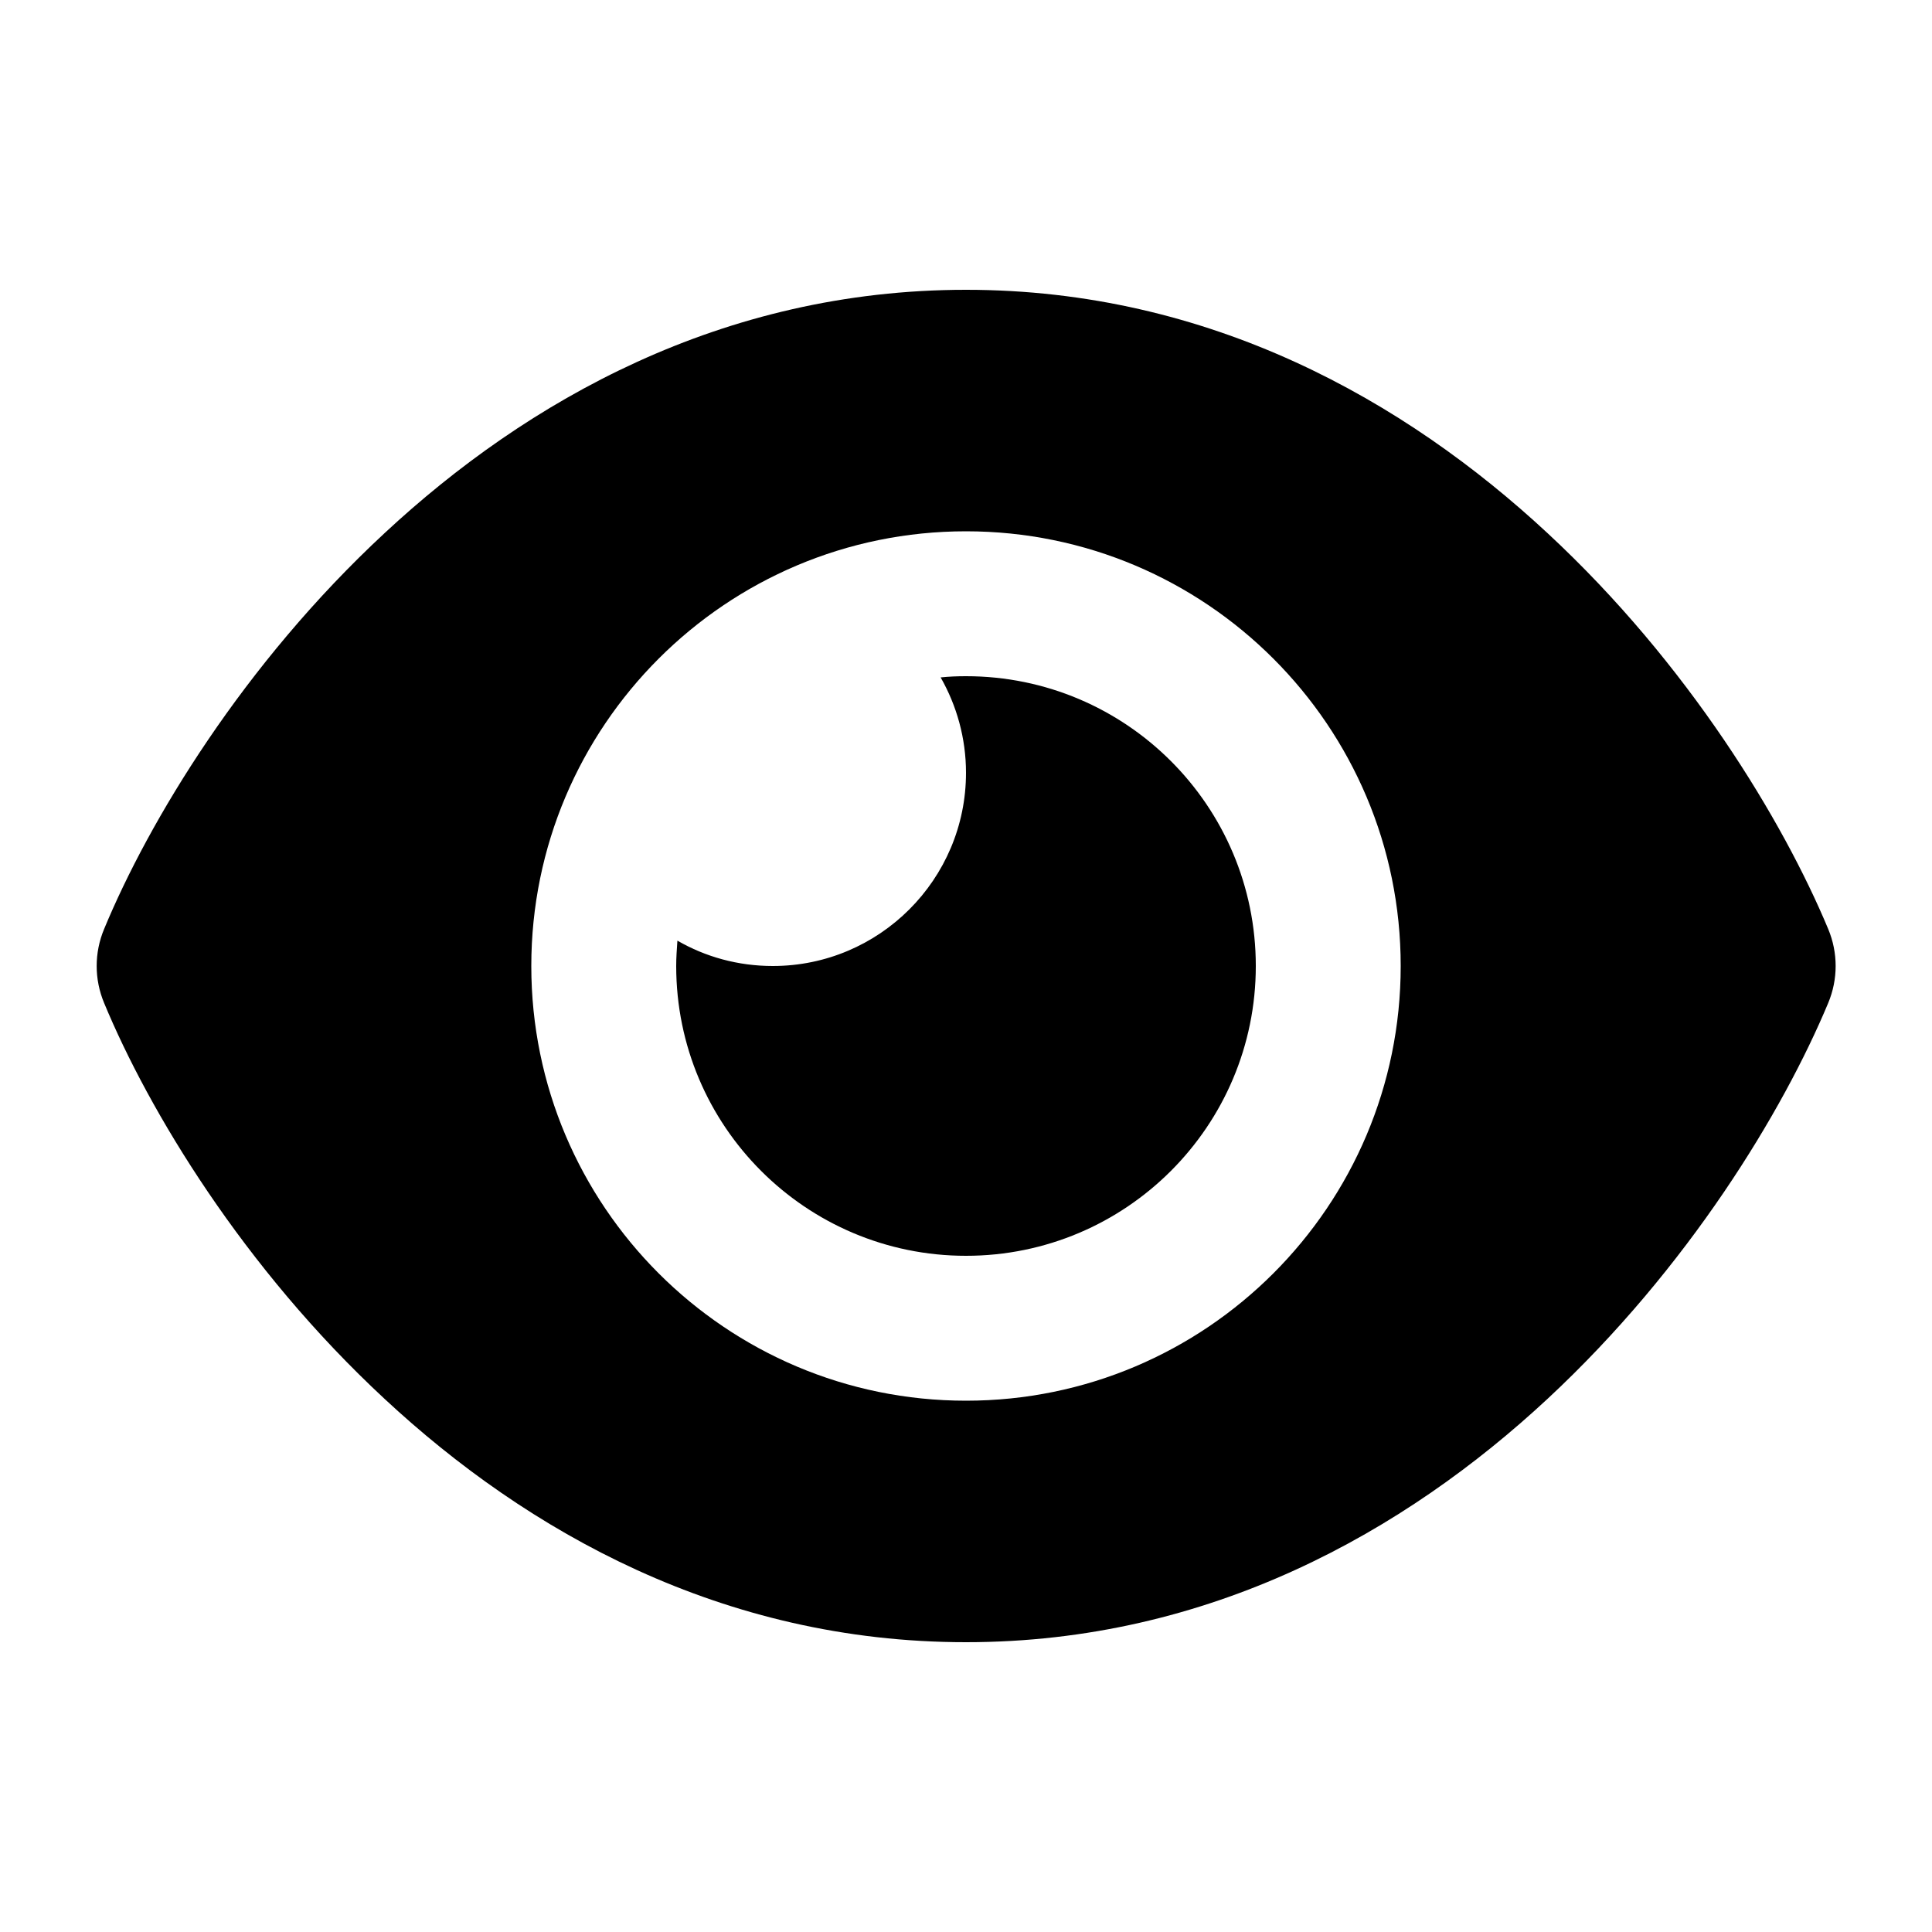 <svg width="24" height="24" viewBox="0 0 24 24" fill="none" xmlns="http://www.w3.org/2000/svg">
<path d="M12 3.6C8.97 3.6 6.544 4.98 4.778 6.622C3.023 8.25 1.849 10.2 1.294 11.539C1.17 11.835 1.17 12.165 1.294 12.461C1.849 13.8 3.023 15.75 4.778 17.378C6.544 19.02 8.97 20.4 12 20.4C15.03 20.4 17.456 19.02 19.223 17.378C20.978 15.746 22.151 13.8 22.71 12.461C22.834 12.165 22.834 11.835 22.71 11.539C22.151 10.2 20.978 8.25 19.223 6.622C17.456 4.98 15.03 3.6 12 3.6ZM17.4 12C17.4 14.981 14.982 17.4 12 17.4C9.019 17.4 6.6 14.981 6.6 12C6.6 9.019 9.019 6.6 12 6.6C14.982 6.6 17.4 9.019 17.4 12ZM12 9.6C12 10.924 10.924 12 9.6 12C9.169 12 8.764 11.887 8.415 11.685C8.408 11.79 8.4 11.891 8.4 12C8.4 13.988 10.013 15.6 12 15.6C13.988 15.6 15.6 13.988 15.6 12C15.6 10.012 13.988 8.4 12 8.4C11.895 8.4 11.79 8.404 11.685 8.415C11.884 8.764 12 9.169 12 9.6Z" fill="black"/>
</svg>
